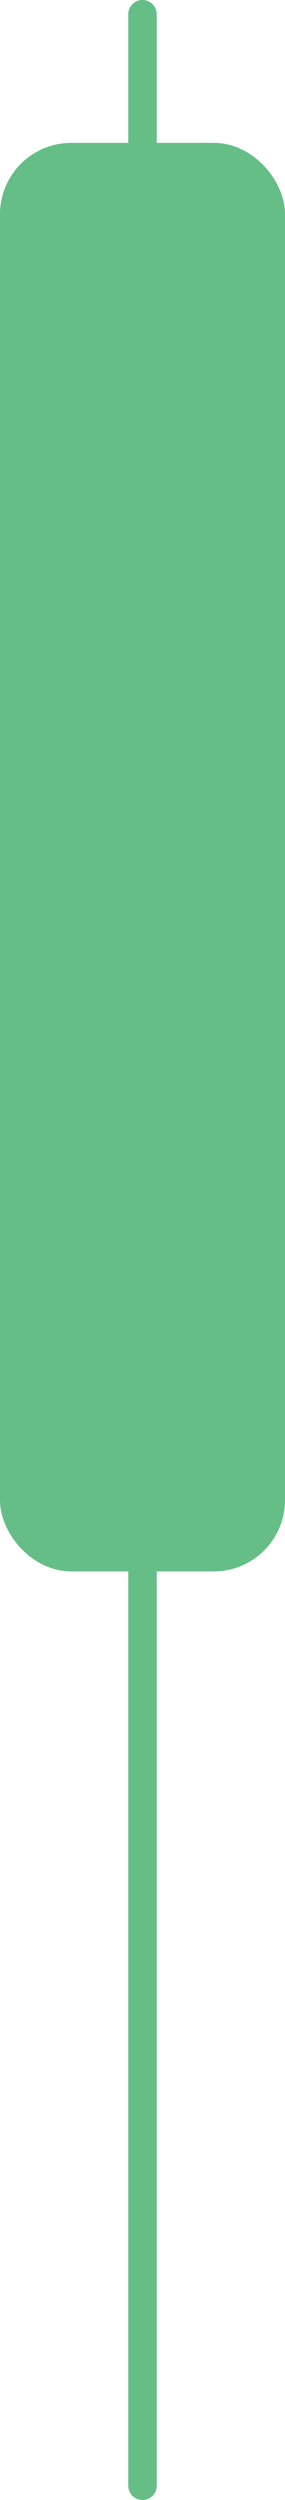 <svg width="20" height="175" viewBox="0 0 20 175" fill="none" xmlns="http://www.w3.org/2000/svg">
<path d="M10 110L10 174" stroke="#66BE87" stroke-width="2" stroke-linecap="round"/>
<rect x="1" y="11" width="18" height="98" rx="4" fill="#66BE87" stroke="#66BE87" stroke-width="2" stroke-linecap="round"/>
<path d="M10 1L10 10" stroke="#66BE87" stroke-width="2" stroke-linecap="round"/>
</svg>

